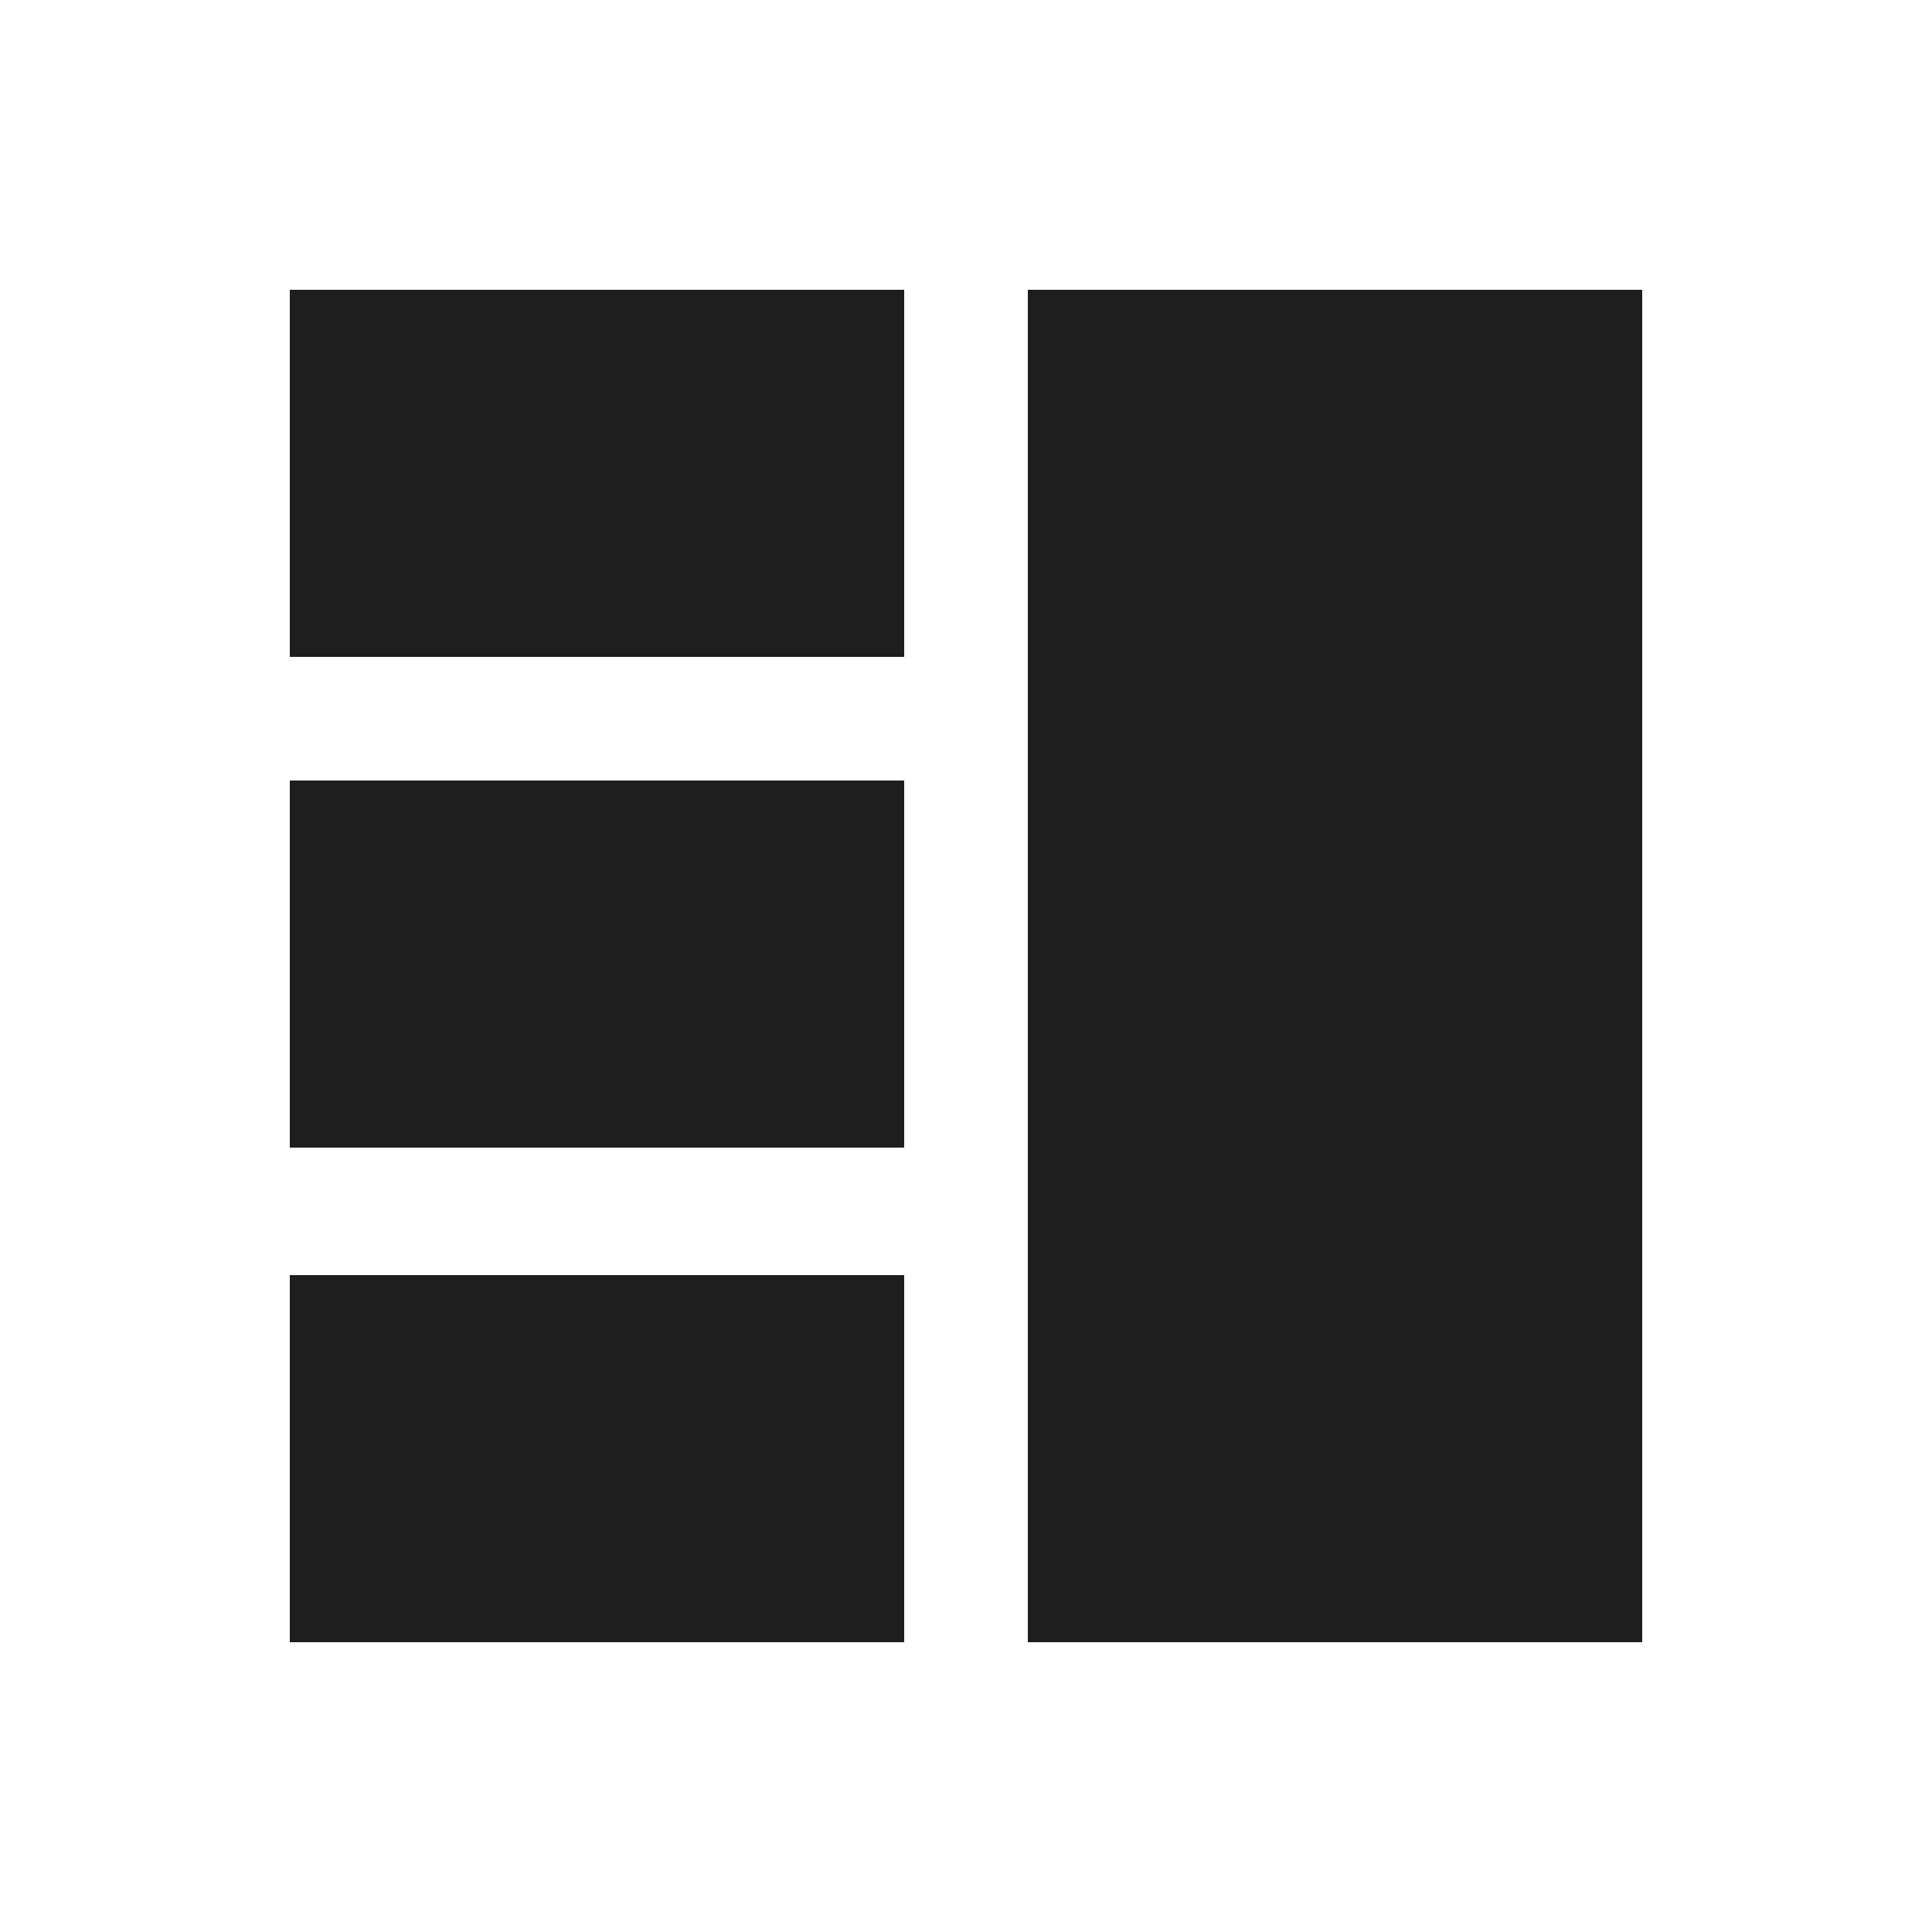 <?xml version="1.0" encoding="utf-8"?>
<!-- Generator: Adobe Illustrator 18.0.0, SVG Export Plug-In . SVG Version: 6.00 Build 0)  -->
<!DOCTYPE svg PUBLIC "-//W3C//DTD SVG 1.1//EN" "http://www.w3.org/Graphics/SVG/1.1/DTD/svg11.dtd">
<svg version="1.1" id="Layer_1" xmlns="http://www.w3.org/2000/svg" xmlns:xlink="http://www.w3.org/1999/xlink" x="0px" y="0px"
	 viewBox="0 0 50 50" enable-background="new 0 0 50 50" xml:space="preserve">
<g>
	<rect x="26.6" y="7.5" fill="#1E1E1E" width="15.9" height="35"/>
	<rect x="7.5" y="20.2" fill="#1E1E1E" width="15.9" height="9.5"/>
	<rect x="7.5" y="33" fill="#1E1E1E" width="15.9" height="9.5"/>
	<rect x="7.5" y="7.5" fill="#1E1E1E" width="15.9" height="9.5"/>
</g>
</svg>
